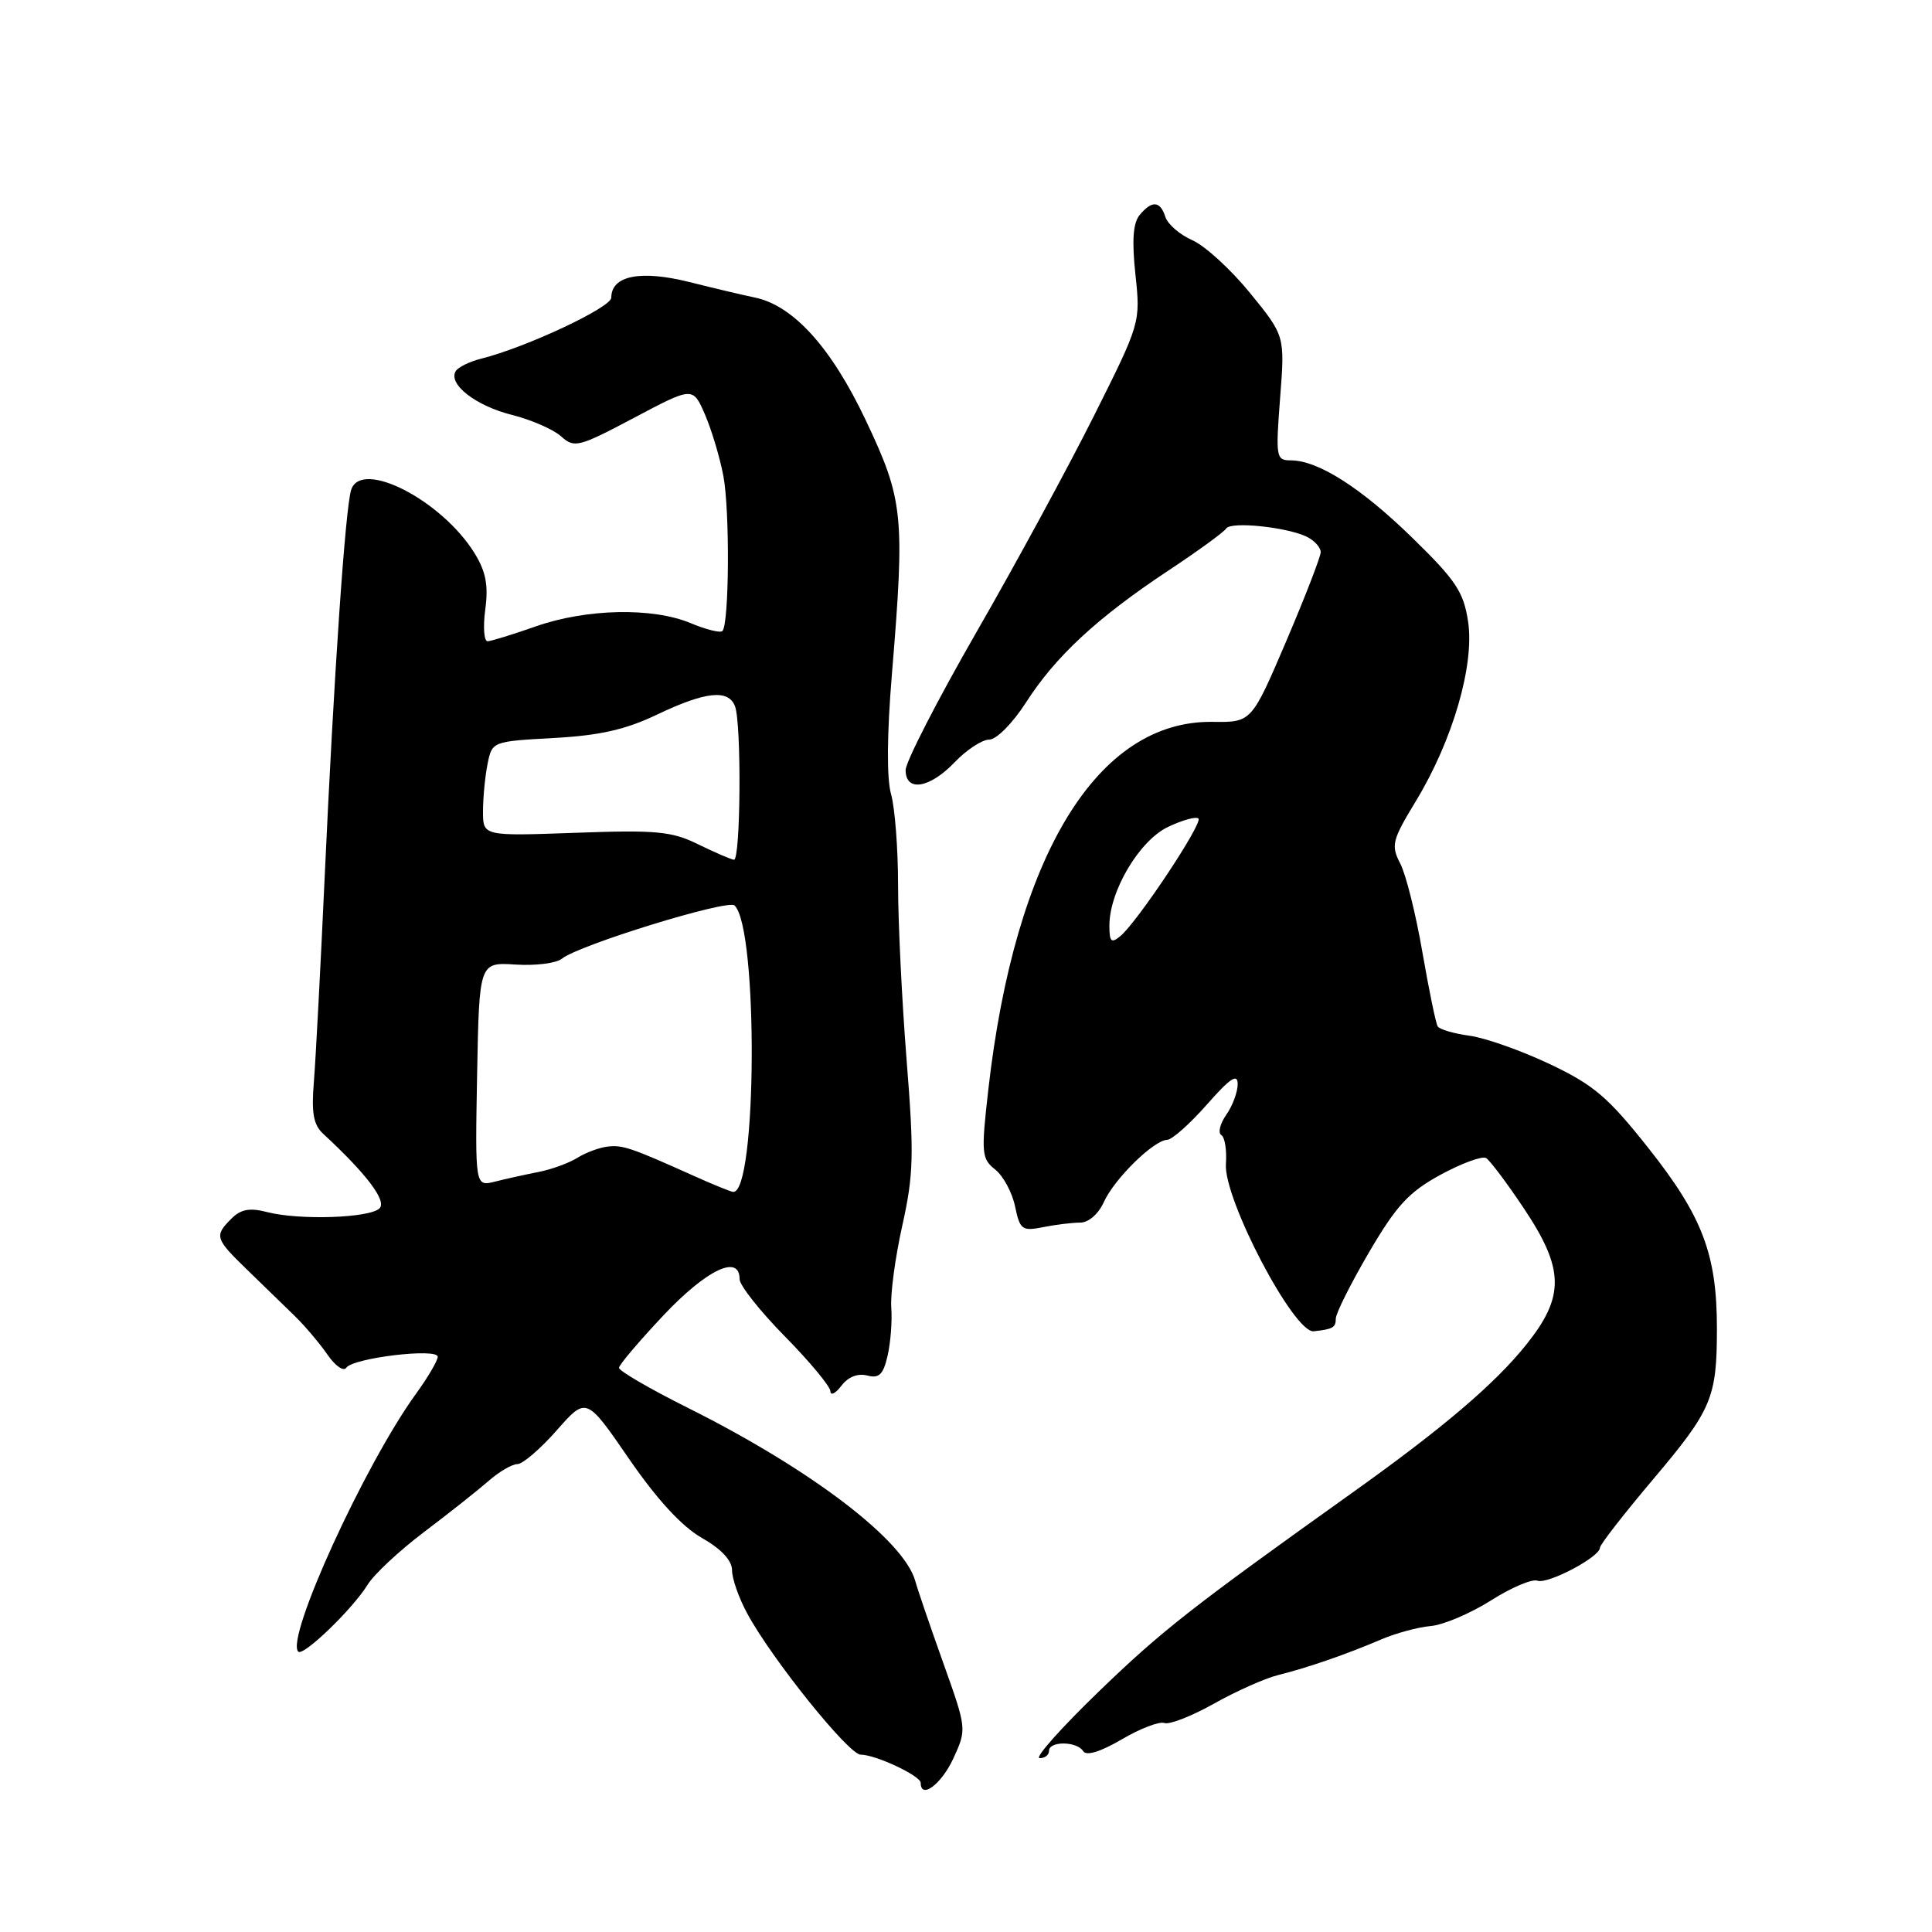 <?xml version="1.0" encoding="UTF-8" standalone="no"?>
<!DOCTYPE svg PUBLIC "-//W3C//DTD SVG 1.1//EN" "http://www.w3.org/Graphics/SVG/1.1/DTD/svg11.dtd" >
<svg xmlns="http://www.w3.org/2000/svg" xmlns:xlink="http://www.w3.org/1999/xlink" version="1.1" viewBox="0 0 256 256">
 <g >
 <path fill="currentColor"
d=" M 126.31 233.03 C 128.11 229.11 128.11 229.11 124.97 220.30 C 123.24 215.46 121.58 210.60 121.28 209.50 C 119.81 204.12 107.50 194.73 91.25 186.60 C 86.16 184.06 82.01 181.65 82.02 181.24 C 82.04 180.83 84.71 177.69 87.95 174.25 C 93.67 168.20 98.00 166.15 98.00 169.49 C 98.00 170.31 100.70 173.73 104.00 177.08 C 107.30 180.43 110.01 183.70 110.03 184.34 C 110.05 184.98 110.70 184.65 111.49 183.62 C 112.37 182.45 113.66 181.94 114.90 182.26 C 116.48 182.68 117.04 182.14 117.61 179.64 C 118.01 177.91 118.23 175.05 118.10 173.28 C 117.96 171.50 118.62 166.60 119.56 162.39 C 121.06 155.65 121.13 152.99 120.13 140.46 C 119.51 132.62 119.00 122.22 119.00 117.35 C 119.00 112.47 118.58 107.02 118.07 105.23 C 117.48 103.17 117.52 97.29 118.19 89.24 C 119.92 68.26 119.71 66.23 114.71 55.67 C 110.14 46.03 105.11 40.47 100.00 39.42 C 98.62 39.14 94.73 38.22 91.34 37.37 C 84.86 35.75 81.00 36.52 81.00 39.44 C 81.00 40.74 69.68 46.05 63.74 47.53 C 62.22 47.91 60.72 48.65 60.39 49.17 C 59.33 50.89 63.03 53.77 67.81 54.97 C 70.39 55.62 73.33 56.90 74.35 57.82 C 76.10 59.40 76.65 59.26 84.00 55.37 C 91.80 51.24 91.80 51.24 93.39 54.87 C 94.26 56.87 95.36 60.52 95.84 63.00 C 96.72 67.57 96.63 82.70 95.72 83.62 C 95.44 83.89 93.54 83.42 91.49 82.56 C 86.46 80.46 77.69 80.65 71.00 83.00 C 67.97 84.06 65.10 84.95 64.62 84.97 C 64.13 84.99 63.99 83.09 64.30 80.77 C 64.73 77.56 64.39 75.75 62.88 73.30 C 58.53 66.27 47.84 60.78 46.53 64.91 C 45.75 67.35 44.24 89.53 43.02 116.25 C 42.47 128.22 41.83 140.41 41.59 143.34 C 41.25 147.46 41.53 149.04 42.82 150.23 C 48.59 155.57 51.27 159.13 50.29 160.11 C 49.00 161.40 39.66 161.71 35.41 160.61 C 33.09 160.01 31.92 160.22 30.66 161.48 C 28.38 163.76 28.48 164.11 32.75 168.25 C 34.81 170.25 37.62 172.98 39.00 174.32 C 40.38 175.66 42.34 177.98 43.38 179.48 C 44.41 180.98 45.53 181.77 45.88 181.24 C 46.71 179.94 58.00 178.58 58.00 179.78 C 58.00 180.29 56.71 182.49 55.13 184.67 C 48.31 194.08 37.79 217.12 39.52 218.85 C 40.18 219.52 46.70 213.23 48.70 210.00 C 49.54 208.62 52.92 205.47 56.19 203.00 C 59.46 200.53 63.30 197.49 64.72 196.25 C 66.13 195.01 67.86 194.00 68.56 194.00 C 69.26 194.00 71.60 191.99 73.76 189.54 C 77.69 185.07 77.69 185.07 83.34 193.29 C 87.08 198.72 90.35 202.27 93.00 203.78 C 95.58 205.25 97.00 206.77 97.00 208.07 C 97.00 209.18 97.90 211.75 99.01 213.79 C 102.26 219.81 112.45 232.49 114.04 232.50 C 116.03 232.50 122.00 235.31 122.00 236.24 C 122.00 238.47 124.74 236.42 126.31 233.03 Z  M 139.00 232.00 C 139.00 230.67 142.70 230.71 143.53 232.04 C 143.94 232.70 145.81 232.13 148.63 230.48 C 151.08 229.04 153.63 228.06 154.29 228.31 C 154.96 228.55 157.90 227.40 160.84 225.75 C 163.78 224.10 167.61 222.39 169.34 221.96 C 173.27 220.98 178.43 219.20 183.00 217.24 C 184.93 216.41 187.88 215.61 189.56 215.46 C 191.24 215.32 194.83 213.79 197.54 212.08 C 200.24 210.36 203.03 209.18 203.72 209.45 C 205.07 209.96 212.00 206.31 212.00 205.08 C 212.00 204.68 215.16 200.62 219.01 196.06 C 226.85 186.78 227.50 185.24 227.50 176.00 C 227.50 166.23 225.59 161.19 218.48 152.20 C 213.07 145.36 211.20 143.77 205.34 140.99 C 201.58 139.21 196.80 137.52 194.73 137.24 C 192.65 136.96 190.75 136.40 190.50 136.00 C 190.25 135.59 189.34 131.16 188.47 126.15 C 187.61 121.14 186.29 115.86 185.54 114.42 C 184.29 112.01 184.46 111.34 187.61 106.15 C 192.48 98.14 195.40 88.12 194.53 82.37 C 193.94 78.44 192.92 76.90 187.18 71.30 C 180.35 64.63 174.65 61.00 171.03 61.00 C 169.09 61.00 169.02 60.60 169.62 52.75 C 170.26 44.50 170.26 44.50 165.65 38.84 C 163.12 35.73 159.68 32.58 158.01 31.84 C 156.34 31.11 154.73 29.71 154.42 28.75 C 153.74 26.61 152.64 26.52 151.01 28.49 C 150.13 29.55 149.97 31.88 150.45 36.38 C 151.13 42.74 151.11 42.81 144.94 55.13 C 141.53 61.93 134.53 74.83 129.37 83.79 C 124.22 92.75 120.00 100.96 120.00 102.04 C 120.00 104.98 123.18 104.47 126.50 101.00 C 128.08 99.35 130.14 98.00 131.08 98.00 C 132.04 98.00 134.19 95.82 135.95 93.08 C 139.87 86.97 145.37 81.87 154.73 75.66 C 158.71 73.03 162.19 70.49 162.48 70.03 C 163.09 69.05 170.69 69.86 173.25 71.17 C 174.21 71.67 175.00 72.56 175.00 73.16 C 175.00 73.76 172.94 79.08 170.42 84.99 C 165.83 95.72 165.83 95.72 160.67 95.65 C 145.39 95.44 134.47 113.36 130.95 144.44 C 130.00 152.82 130.06 153.54 131.87 154.97 C 132.93 155.81 134.12 158.01 134.50 159.85 C 135.15 162.96 135.43 163.16 138.23 162.60 C 139.89 162.27 142.10 162.00 143.15 162.00 C 144.24 162.00 145.56 160.85 146.27 159.27 C 147.65 156.21 152.88 151.07 154.67 151.03 C 155.31 151.01 157.67 148.91 159.92 146.36 C 163.00 142.86 164.00 142.19 164.00 143.64 C 164.00 144.69 163.32 146.53 162.49 147.71 C 161.66 148.90 161.36 150.11 161.83 150.40 C 162.30 150.69 162.57 152.40 162.44 154.21 C 162.09 158.81 171.46 176.68 174.07 176.40 C 176.61 176.13 177.00 175.90 177.00 174.73 C 177.00 174.03 178.98 170.08 181.40 165.94 C 185.04 159.72 186.68 157.95 190.90 155.65 C 193.70 154.13 196.41 153.14 196.92 153.45 C 197.43 153.77 199.69 156.77 201.93 160.13 C 207.29 168.16 207.36 171.78 202.24 178.17 C 198.08 183.37 191.17 189.25 179.19 197.79 C 157.75 213.09 153.95 216.07 145.54 224.19 C 140.57 229.00 137.06 232.94 137.75 232.96 C 138.44 232.98 139.00 232.55 139.00 232.00 Z  M 92.00 155.84 C 83.59 152.06 82.50 151.69 80.50 151.93 C 79.40 152.06 77.60 152.73 76.50 153.42 C 75.40 154.11 73.09 154.95 71.37 155.29 C 69.64 155.63 67.04 156.20 65.59 156.57 C 62.95 157.23 62.95 157.23 63.22 142.37 C 63.50 127.50 63.50 127.50 68.33 127.81 C 70.98 127.98 73.74 127.63 74.46 127.03 C 76.61 125.25 96.43 119.13 97.33 119.98 C 100.49 122.96 100.31 158.28 97.13 157.93 C 96.79 157.89 94.47 156.95 92.00 155.84 Z  M 92.50 111.87 C 89.00 110.15 86.97 109.96 76.25 110.35 C 64.00 110.79 64.00 110.79 64.00 107.52 C 64.00 105.72 64.27 102.90 64.60 101.25 C 65.20 98.25 65.22 98.24 73.35 97.79 C 79.46 97.46 82.90 96.68 87.10 94.67 C 93.48 91.63 96.52 91.30 97.39 93.58 C 98.27 95.87 98.14 114.02 97.25 113.92 C 96.84 113.87 94.70 112.95 92.50 111.87 Z  M 147.00 122.65 C 147.00 118.07 150.97 111.38 154.77 109.57 C 156.68 108.66 158.49 108.16 158.80 108.46 C 159.41 109.07 150.72 122.16 148.45 124.04 C 147.25 125.04 147.00 124.80 147.00 122.65 Z "/>
</g>
</svg>